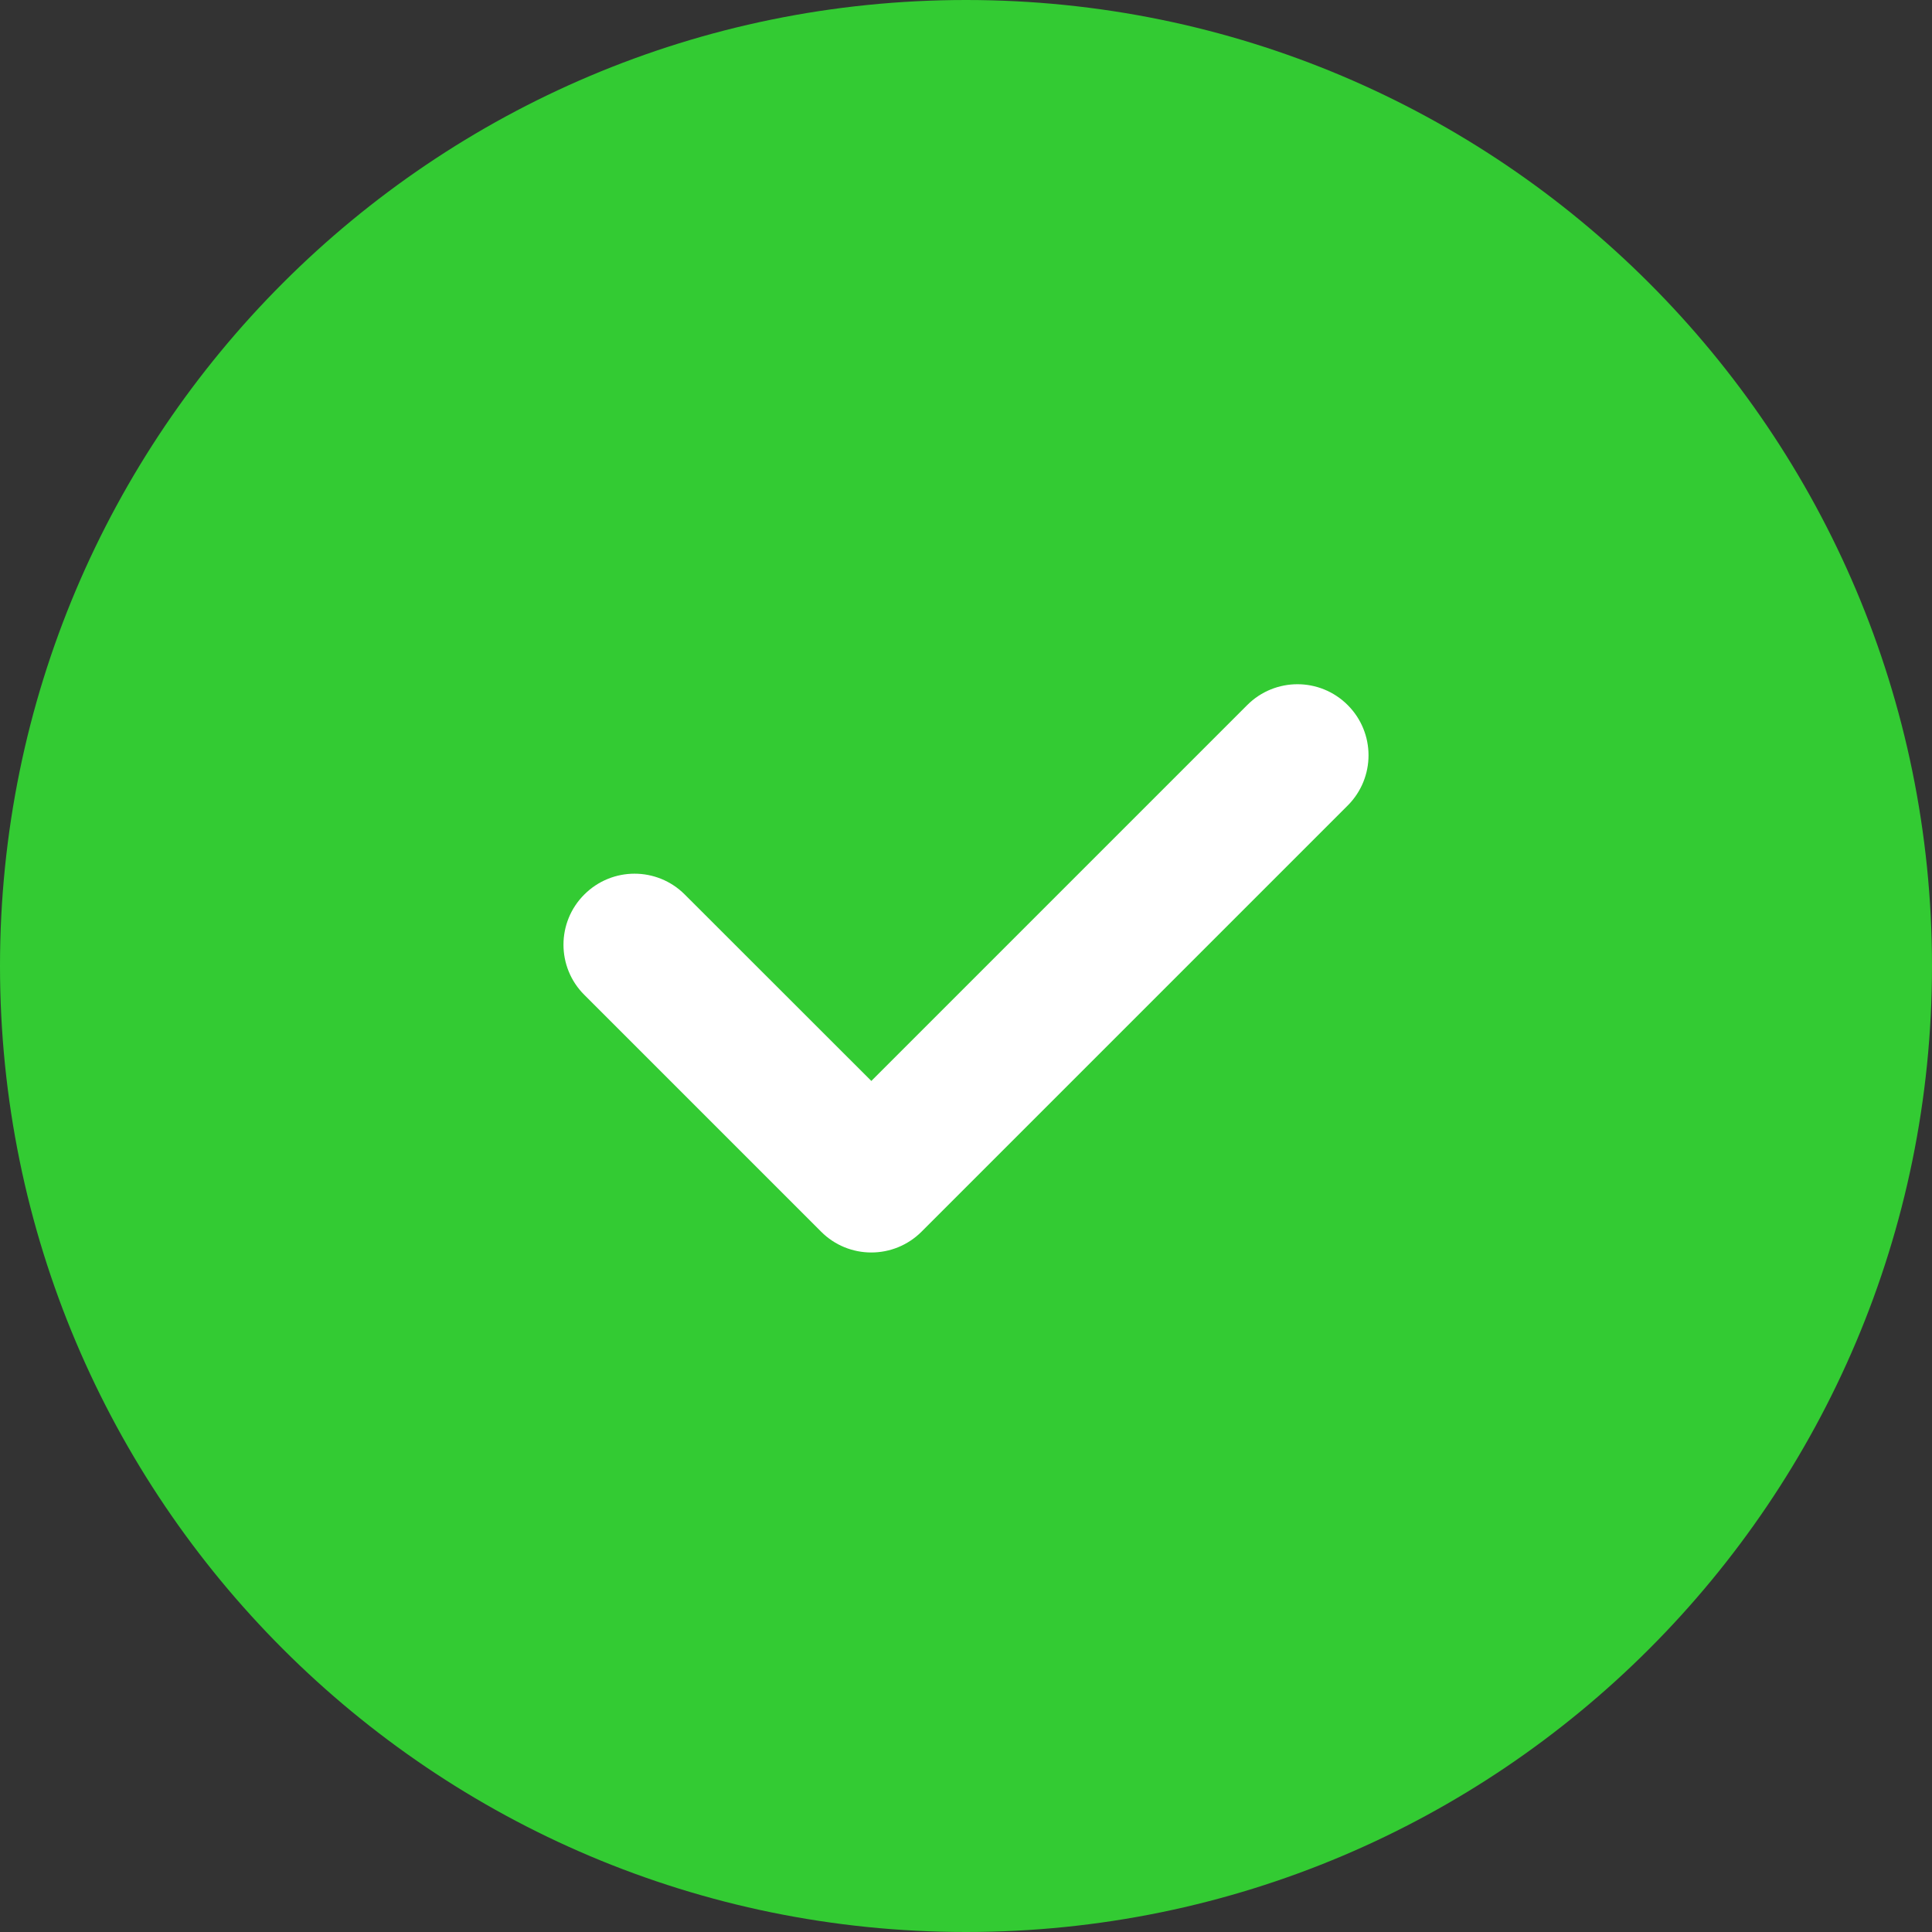 <svg width="16" height="16" viewBox="0 0 16 16" fill="none" xmlns="http://www.w3.org/2000/svg">
<rect x="0" y="0" width="16" height="16" fill="#333333" stroke="none"/>
<path d="M8 16C12.418 16 16 12.418 16 8C16 3.582 12.418 0 8 0C3.582 0 0 3.582 0 8C0 12.418 3.582 16 8 16Z" fill="#33CB33"/>
<path d="M10.329 5.839C10.559 5.609 10.931 5.609 11.161 5.839C11.391 6.069 11.391 6.441 11.161 6.671L7.632 10.2C7.402 10.43 7.029 10.43 6.8 10.2L4.839 8.239C4.609 8.01 4.609 7.637 4.839 7.408C5.069 7.178 5.441 7.178 5.671 7.408L7.216 8.952L10.329 5.839Z" fill="white"/>
</svg>
